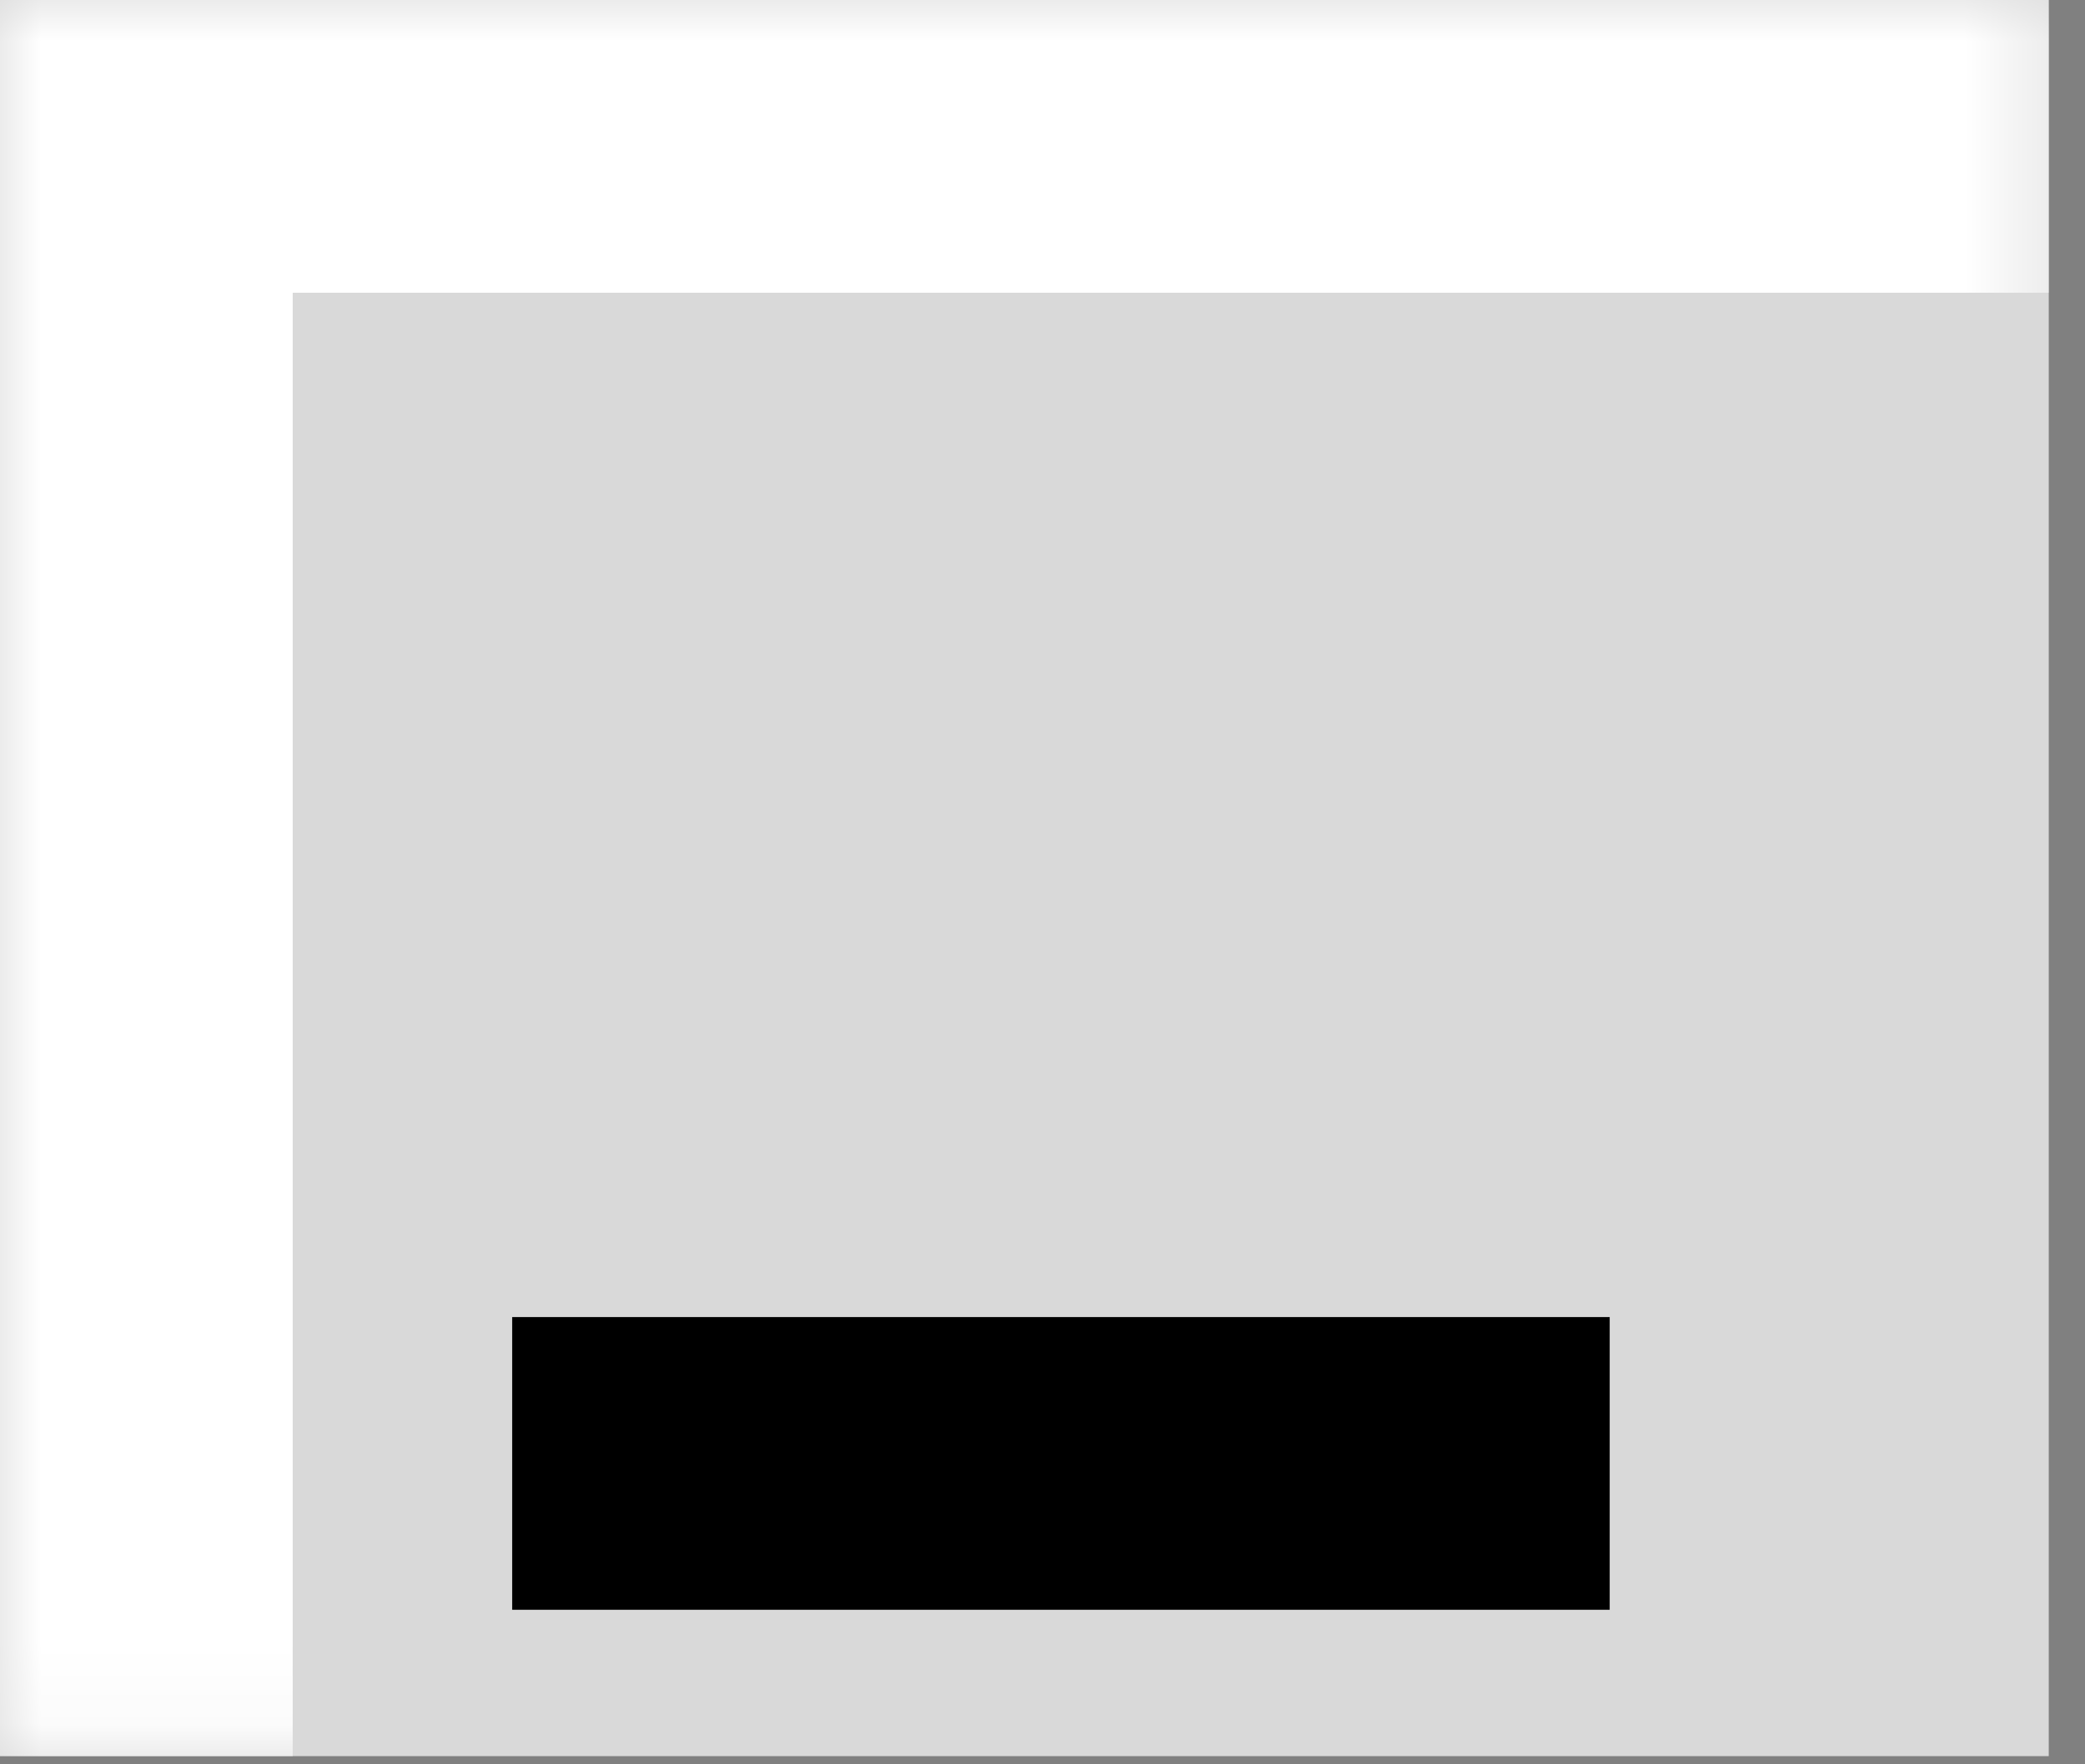 <svg width="26" height="22" viewBox="0 0 26 22" fill="none" xmlns="http://www.w3.org/2000/svg">
<rect x="0" y="0" width="26" height="22" fill="#808080" stroke="none"/>
<mask id="path-1-inside-1_49_3" fill="white">
<path d="M0 0H25.548V21.898H0V0Z"/>
</mask>
<path d="M0 0H25.548V21.898H0V0Z" fill="#D9D9D9"/>
<path d="M0 0V-3.65H-3.65V0H0ZM0 3.65H25.548V-3.65H0V3.65ZM3.65 21.898V0H-3.65V21.898H3.65Z" fill="white" mask="url(#path-1-inside-1_49_3)"/>
<path d="M20.073 18.248H6.387" stroke="black" stroke-width="3.65"/>
</svg>
